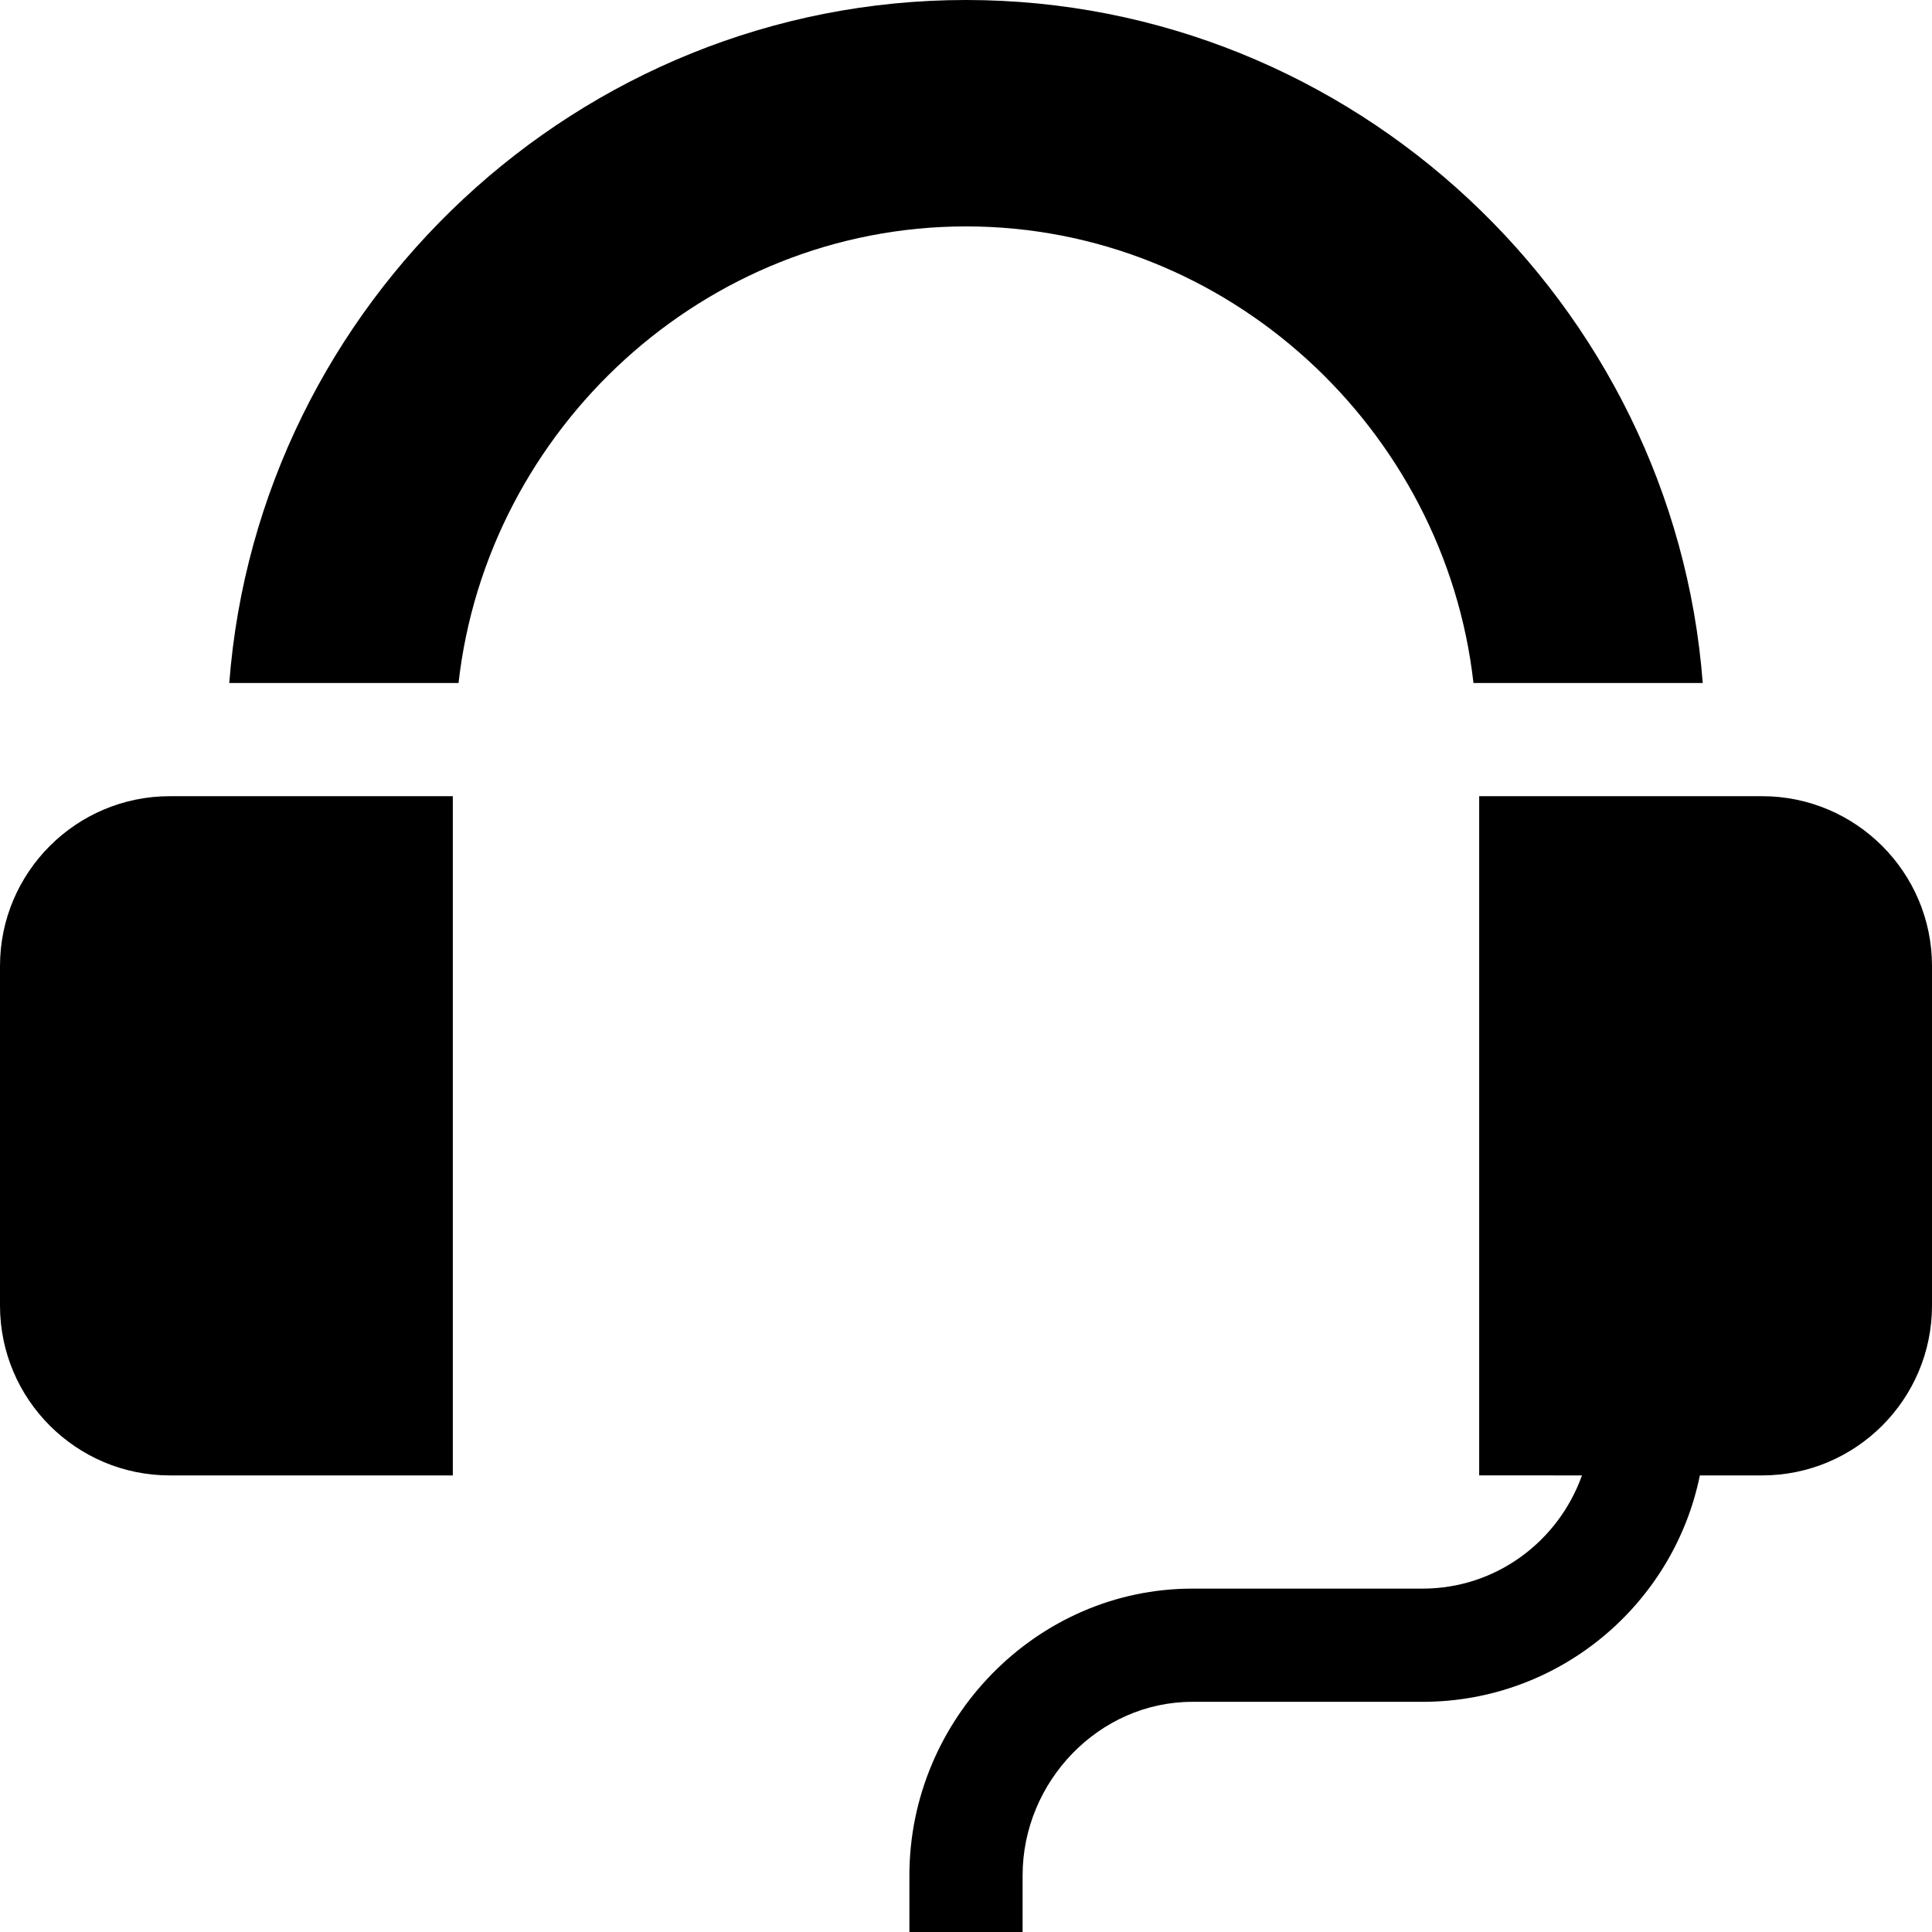 <svg id="Capa_1" enable-background="new 0 0 512 512" height="512" viewBox="0 0 512 512" width="512" xmlns="http://www.w3.org/2000/svg"><g><path d="m467 211h-75v179.99l27.237.01c-6.213 17.422-22.707 30-42.237 30h-61c-41.353 0-75 34.647-75 76v15h30v-15c0-24.814 20.186-46 45-46h61c36.216 0 66.513-25.809 73.482-60h16.518c24.814 0 45-20.186 45-45v-90c0-24.814-20.186-45-45-45z"/><path d="m45 391h75v-180h-75c-24.814 0-45 20.186-45 45v90c0 24.814 20.186 45 45 45z"/><path d="m256 60c69.307 0 126.911 53.685 134.484 121h60.758c-7.685-100.662-92.611-181-195.242-181s-187.557 80.338-195.242 181h60.758c7.573-67.315 65.177-121 134.484-121z"/></g></svg>